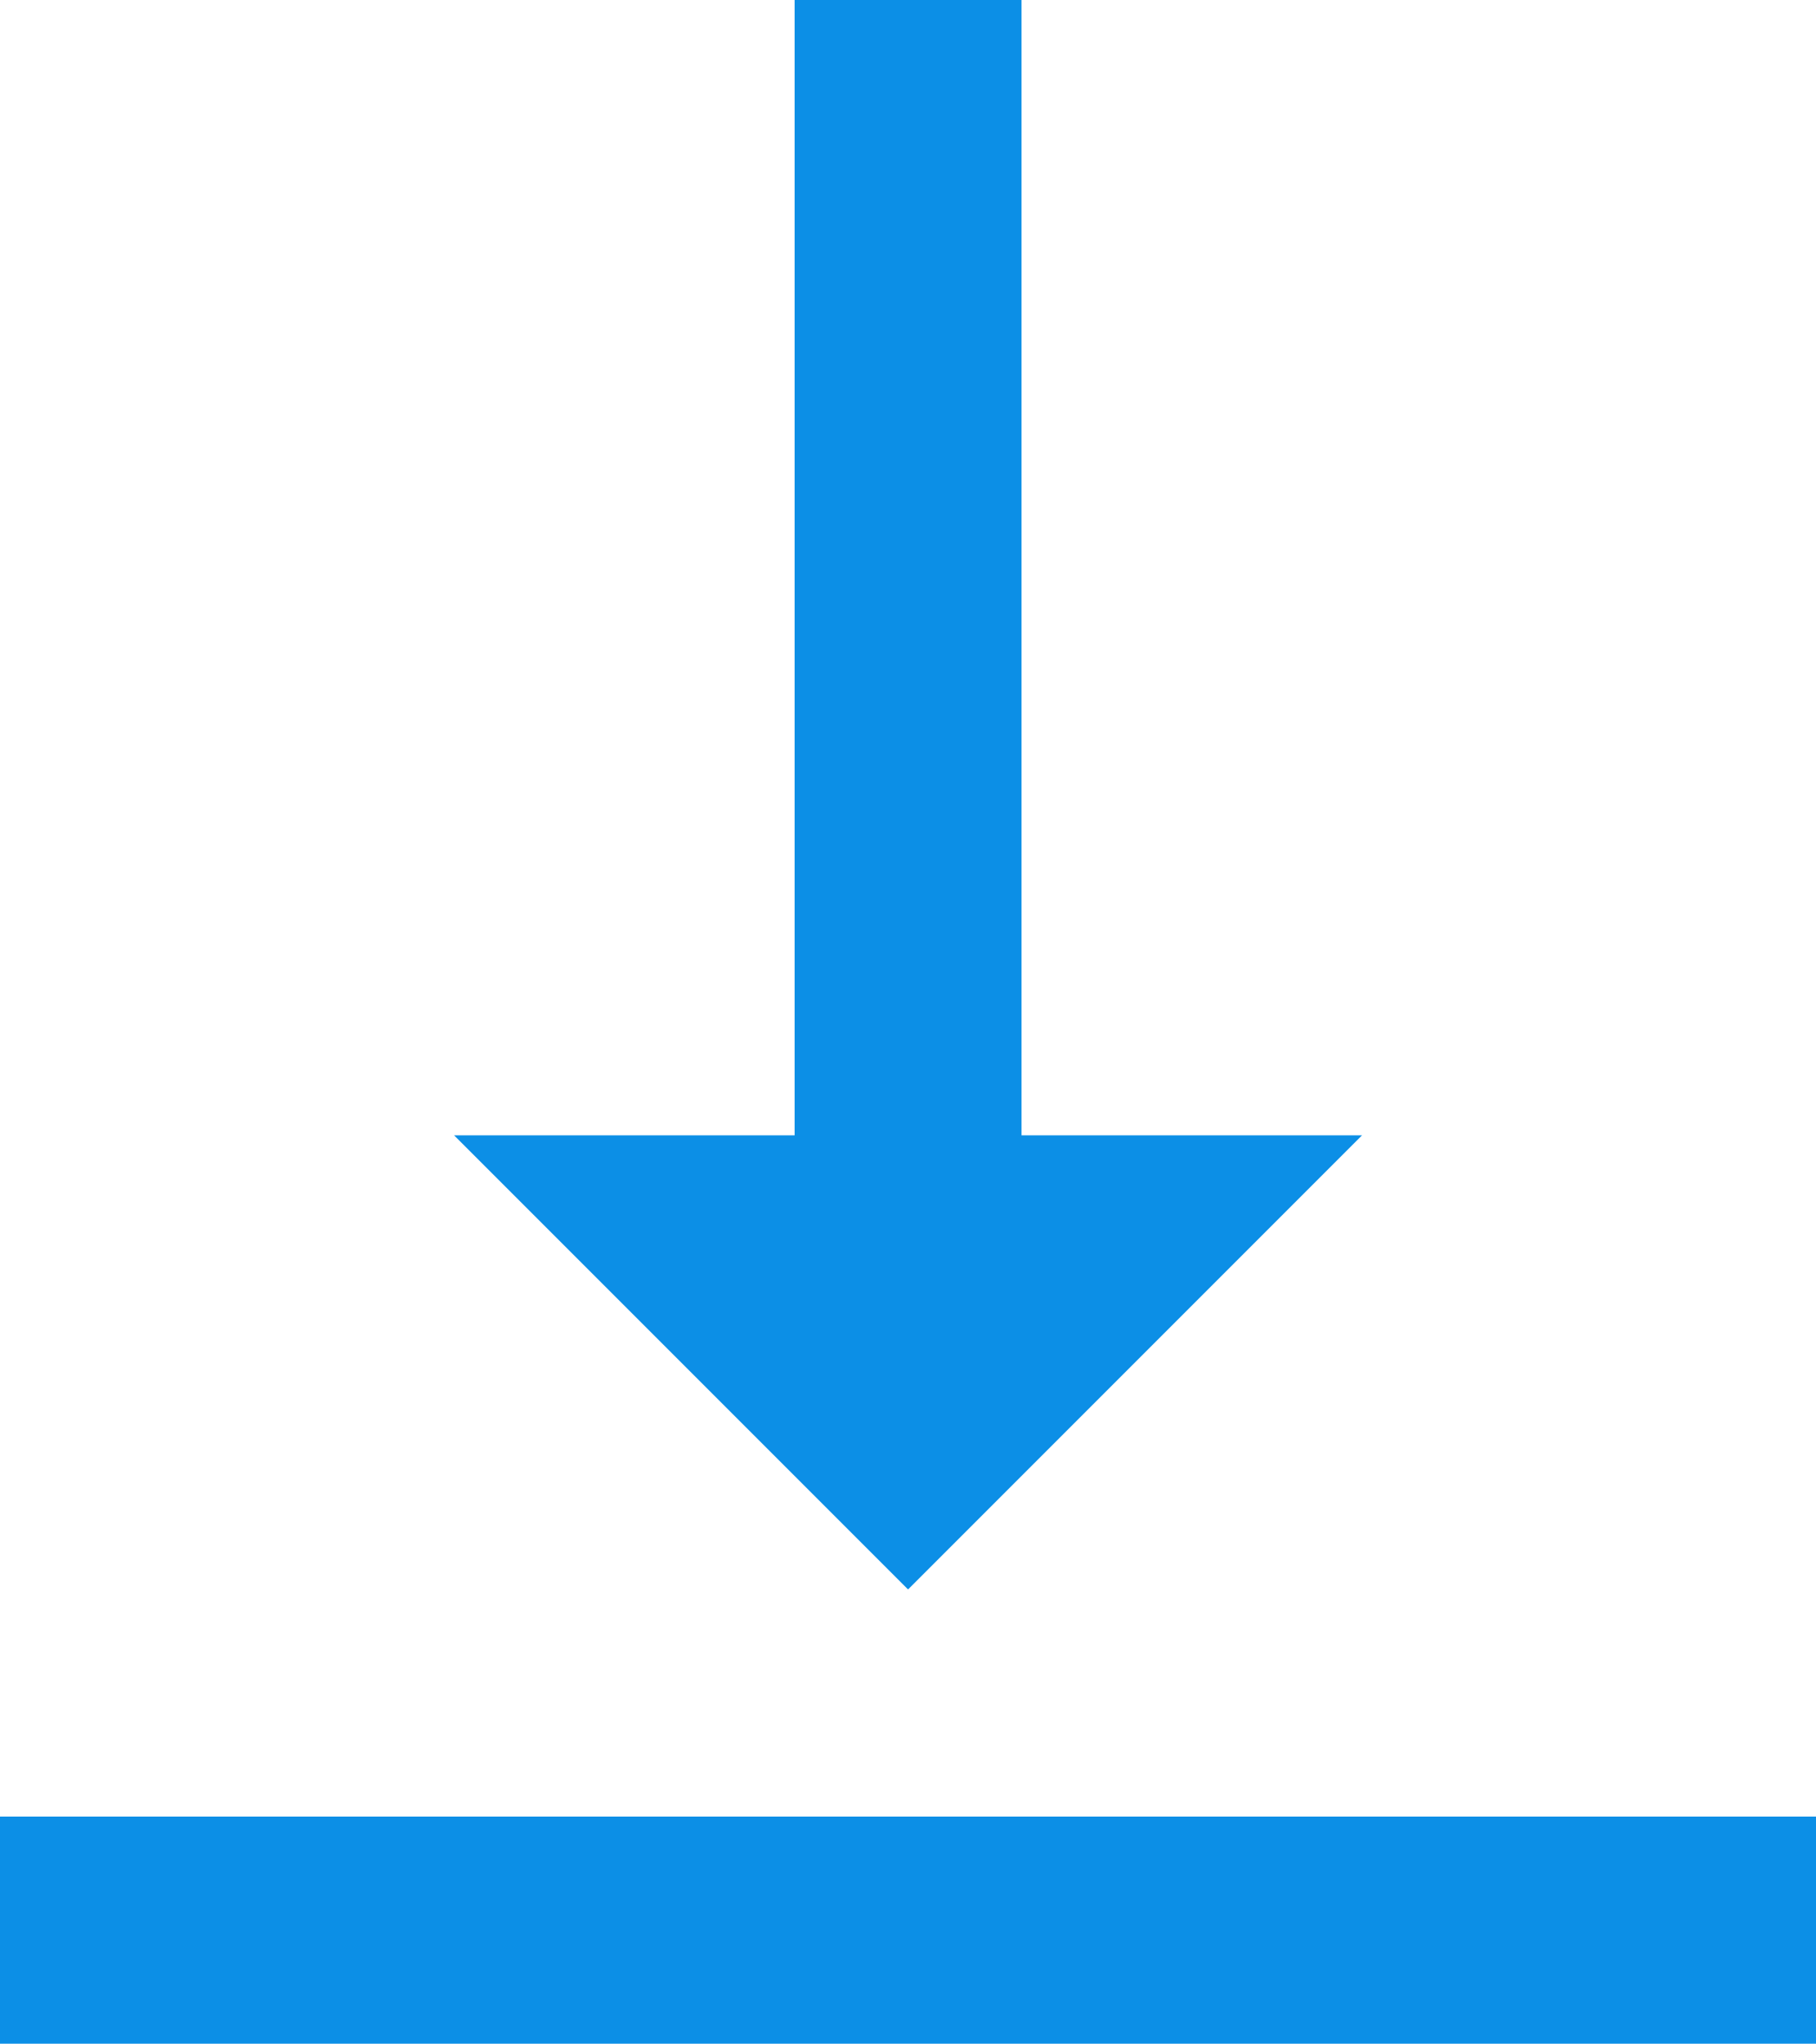 <svg xmlns="http://www.w3.org/2000/svg" width="13.333" height="15" viewBox="0 0 13.333 15"><defs><style>.a{fill:#0c8fe6;}</style></defs><path class="a" d="M77.9,363.333H91.233V365H77.9Zm10-5-3.333,3.333-3.333-3.333h2.5V350H85.4v8.333Z" transform="translate(-77.9 -350)"/></svg>